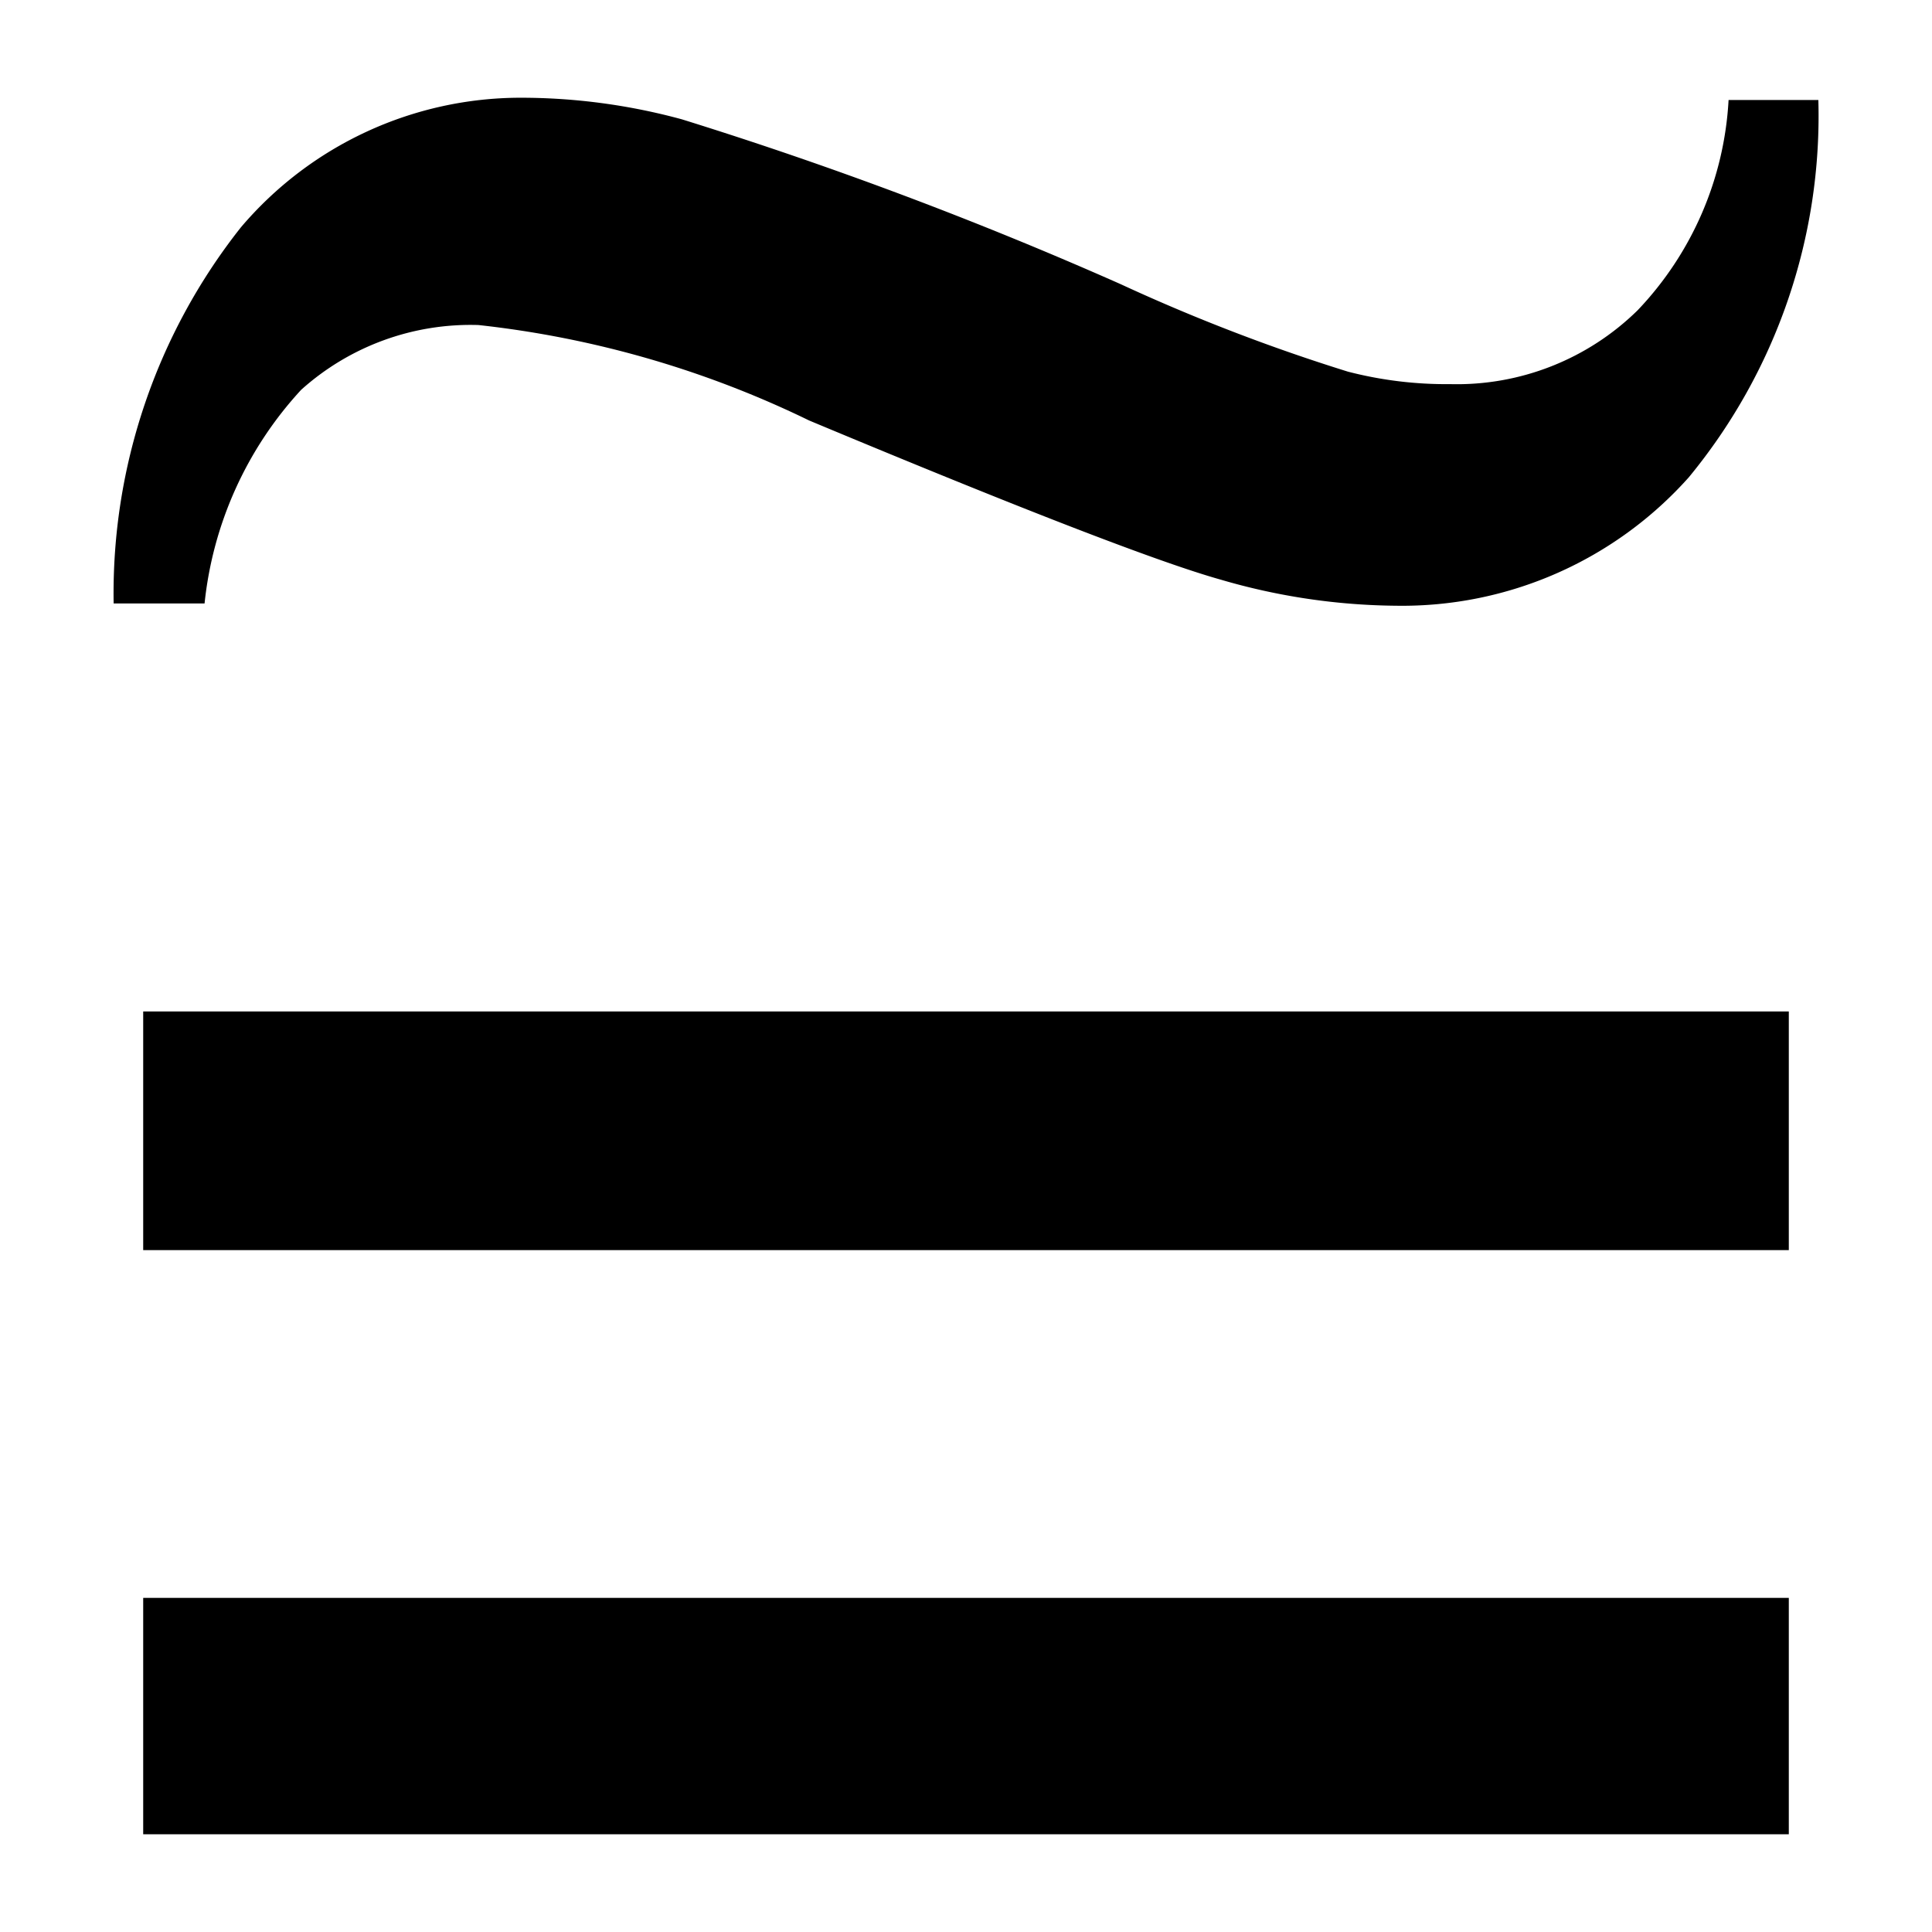 <svg id="Layer_1" data-name="Layer 1" xmlns="http://www.w3.org/2000/svg" viewBox="0 0 17 17"><title>_</title><path d="M15.74,8.9V11H1.26V8.9Z"/><path d="M15.74,14.06v2.08H1.26V14.06Z"/><path d="M15.21.88H16a5,5,0,0,1-1.14,3.32,3.38,3.38,0,0,1-2.57,1.13,5.64,5.64,0,0,1-1.55-.23q-.82-.23-3.62-1.4a8.84,8.84,0,0,0-2.91-.84,2.23,2.23,0,0,0-1.56.57A3.27,3.27,0,0,0,1.8,5.31H1A5.19,5.19,0,0,1,2.12,2,3.23,3.23,0,0,1,4.58.86,5.39,5.39,0,0,1,6,1.05,35.67,35.67,0,0,1,9.86,2.5a16.32,16.32,0,0,0,2,.77,3.45,3.45,0,0,0,.9.11,2.27,2.27,0,0,0,1.65-.65A2.91,2.91,0,0,0,15.21.88Z"/></svg>
